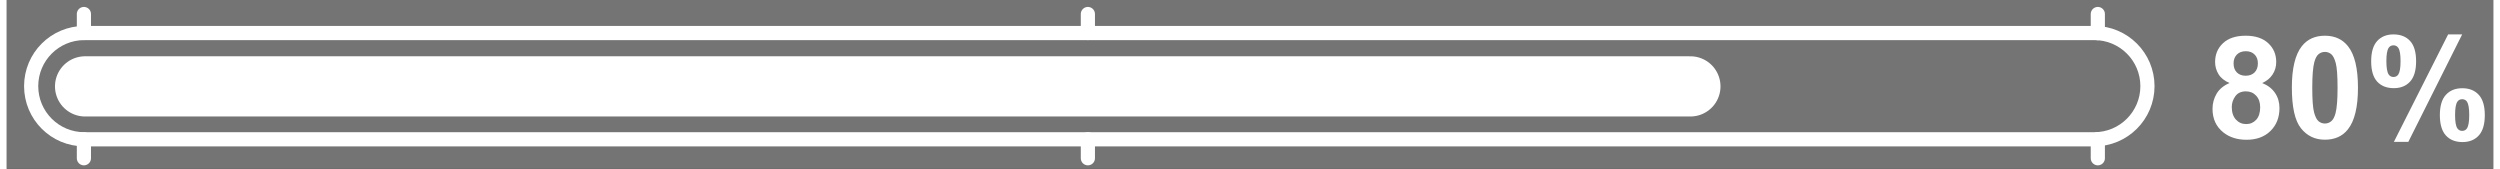 <?xml version="1.0" encoding="UTF-8"?>
<!DOCTYPE svg PUBLIC "-//W3C//DTD SVG 1.1//EN" "http://www.w3.org/Graphics/SVG/1.1/DTD/svg11.dtd">
<!-- Creator: CorelDRAW -->
<svg xmlns="http://www.w3.org/2000/svg" xml:space="preserve" width="829px" height="56px" style="shape-rendering:geometricPrecision; text-rendering:geometricPrecision; image-rendering:optimizeQuality; fill-rule:evenodd; clip-rule:evenodd"
viewBox="0 0 829 56.306">
 <rect x="0" y="0" width="829" height="56.306" fill="#333333" stroke="none"/>
 <defs>
  <style type="text/css">
   <![CDATA[
    .str0 {stroke:white;stroke-width:4.724}
    .str2 {stroke:white;stroke-width:4.724;stroke-linecap:round;stroke-linejoin:round}
    .str1 {stroke:white;stroke-width:20.076;stroke-linecap:round;stroke-linejoin:round}
    .fil2 {fill:none}
    .fil3 {fill:none;fill-rule:nonzero}
    .fil0 {fill:#747474}
    .fil1 {fill:white;fill-rule:nonzero}
   ]]>
  </style>
 </defs>
 <g id="Layer_x0020_1">
  <rect class="fil0" x="-0.001" y="0.002" width="829.002" height="56.301"/>
  <path class="fil1" d="M741.093 27.684c-1.683,-0.711 -2.909,-1.691 -3.667,-2.932 -0.768,-1.241 -1.147,-2.609 -1.147,-4.087 0,-2.53 0.877,-4.623 2.648,-6.275 1.771,-1.652 4.284,-2.482 7.541,-2.482 3.225,0 5.731,0.83 7.509,2.482 1.787,1.652 2.679,3.746 2.679,6.275 0,1.573 -0.411,2.972 -1.233,4.205 -0.815,1.226 -1.969,2.166 -3.447,2.814 1.881,0.751 3.312,1.858 4.293,3.312 0.98,1.447 1.47,3.122 1.47,5.019 0,3.138 -0.996,5.684 -2.996,7.644 -1.999,1.96 -4.655,2.94 -7.976,2.94 -3.09,0 -5.659,-0.807 -7.714,-2.427 -2.427,-1.921 -3.636,-4.545 -3.636,-7.881 0,-1.834 0.458,-3.517 1.366,-5.058 0.909,-1.534 2.348,-2.72 4.308,-3.55zm1.344 -6.553c0,1.297 0.364,2.309 1.099,3.028 0.735,0.727 1.708,1.091 2.932,1.091 1.233,0 2.221,-0.364 2.964,-1.099 0.736,-0.735 1.107,-1.747 1.107,-3.043 0,-1.225 -0.364,-2.198 -1.098,-2.932 -0.736,-0.736 -1.699,-1.099 -2.909,-1.099 -1.249,0 -2.245,0.372 -2.989,1.108 -0.735,0.743 -1.107,1.723 -1.107,2.948zm-0.6 14.537c0,1.794 0.458,3.193 1.375,4.197 0.918,1.004 2.063,1.502 3.439,1.502 1.344,0 2.459,-0.483 3.336,-1.447 0.877,-0.965 1.319,-2.356 1.319,-4.182 0,-1.59 -0.45,-2.87 -1.343,-3.834 -0.894,-0.964 -2.032,-1.445 -3.407,-1.445 -1.59,0 -2.775,0.553 -3.55,1.644 -0.782,1.098 -1.169,2.284 -1.169,3.565z"/>
  <path class="fil1" d="M772.885 11.907c3.296,0 5.864,1.177 7.714,3.525 2.206,2.775 3.312,7.383 3.312,13.825 0,6.418 -1.115,11.034 -3.336,13.849 -1.834,2.316 -4.394,3.471 -7.69,3.471 -3.297,0 -5.96,-1.265 -7.984,-3.811 -2.023,-2.537 -3.035,-7.067 -3.035,-13.579 0,-6.395 1.115,-10.995 3.335,-13.801 1.834,-2.316 4.395,-3.478 7.684,-3.478zm0 5.399c-0.783,0 -1.487,0.253 -2.103,0.75 -0.616,0.507 -1.098,1.408 -1.438,2.704 -0.443,1.683 -0.672,4.513 -0.672,8.497 0,3.984 0.205,6.719 0.601,8.205 0.403,1.494 0.908,2.482 1.517,2.979 0.616,0.49 1.312,0.744 2.095,0.744 0.79,0 1.494,-0.254 2.11,-0.759 0.616,-0.498 1.098,-1.399 1.438,-2.695 0.443,-1.669 0.672,-4.49 0.672,-8.474 0,-3.983 -0.205,-6.718 -0.601,-8.212 -0.403,-1.487 -0.909,-2.482 -1.517,-2.989 -0.616,-0.497 -1.312,-0.75 -2.102,-0.75z"/>
  <path class="fil1" d="M788.314 20.436c0,-3.043 0.664,-5.295 1.999,-6.765 1.337,-1.463 3.146,-2.198 5.431,-2.198 2.363,0 4.213,0.727 5.549,2.189 1.336,1.454 1.999,3.715 1.999,6.774 0,3.036 -0.664,5.296 -1.999,6.758 -1.336,1.47 -3.146,2.198 -5.431,2.198 -2.363,0 -4.212,-0.727 -5.549,-2.181 -1.336,-1.463 -1.999,-3.723 -1.999,-6.775zm5.067 -0.047c0,2.206 0.26,3.692 0.766,4.443 0.387,0.561 0.916,0.837 1.597,0.837 0.696,0 1.233,-0.276 1.62,-0.837 0.498,-0.751 0.743,-2.237 0.743,-4.443 0,-2.213 -0.244,-3.683 -0.743,-4.426 -0.387,-0.569 -0.925,-0.854 -1.62,-0.854 -0.68,0 -1.209,0.276 -1.597,0.83 -0.507,0.758 -0.766,2.237 -0.766,4.45zm7.319 26.907l-4.815 0 18.086 -35.823 4.68 0 -17.951 35.823zm10.512 -8.917c0,-3.043 0.672,-5.295 2.008,-6.757 1.336,-1.47 3.162,-2.206 5.478,-2.206 2.324,0 4.158,0.736 5.494,2.206 1.336,1.462 2.008,3.714 2.008,6.757 0,3.06 -0.672,5.32 -2.008,6.79 -1.336,1.462 -3.146,2.198 -5.431,2.198 -2.363,0 -4.205,-0.736 -5.541,-2.198 -1.336,-1.47 -2.008,-3.731 -2.008,-6.79zm5.074 -0.024c0,2.206 0.253,3.684 0.759,4.427 0.387,0.569 0.925,0.854 1.605,0.854 0.696,0 1.225,-0.278 1.597,-0.83 0.505,-0.759 0.758,-2.245 0.758,-4.451 0,-2.205 -0.244,-3.69 -0.735,-4.441 -0.387,-0.562 -0.925,-0.838 -1.62,-0.838 -0.696,0 -1.234,0.276 -1.605,0.838 -0.507,0.751 -0.759,2.237 -0.759,4.441z"/>
  <line class="fil2" x1="25.838" y1="28.724" x2="726.002" y2= "28.724" />
  <path class="fil3 str0" d="M25.838 46.438c-9.783,0 -17.714,-7.931 -17.714,-17.714 0,-9.783 7.931,-17.714 17.714,-17.714l670.169 0c9.783,0 17.714,7.931 17.714,17.714 0,9.783 -7.931,17.714 -17.714,17.714l-670.169 0z"/>
  <line class="fil2 str1" x1="26.104" y1="28.801" x2="561.332" y2= "28.801" />
  <path class="fil2 str2" d="M25.71 4.671l0 6.34m0 35.427l0 6.326"/>
  <path class="fil2 str2" d="M360.446 4.671l0 6.34m0 35.427l0 6.326"/>
  <path class="fil2 str2" d="M697.175 4.671l0 6.379m0 35.349l0 6.365"/>
 </g>
</svg>
